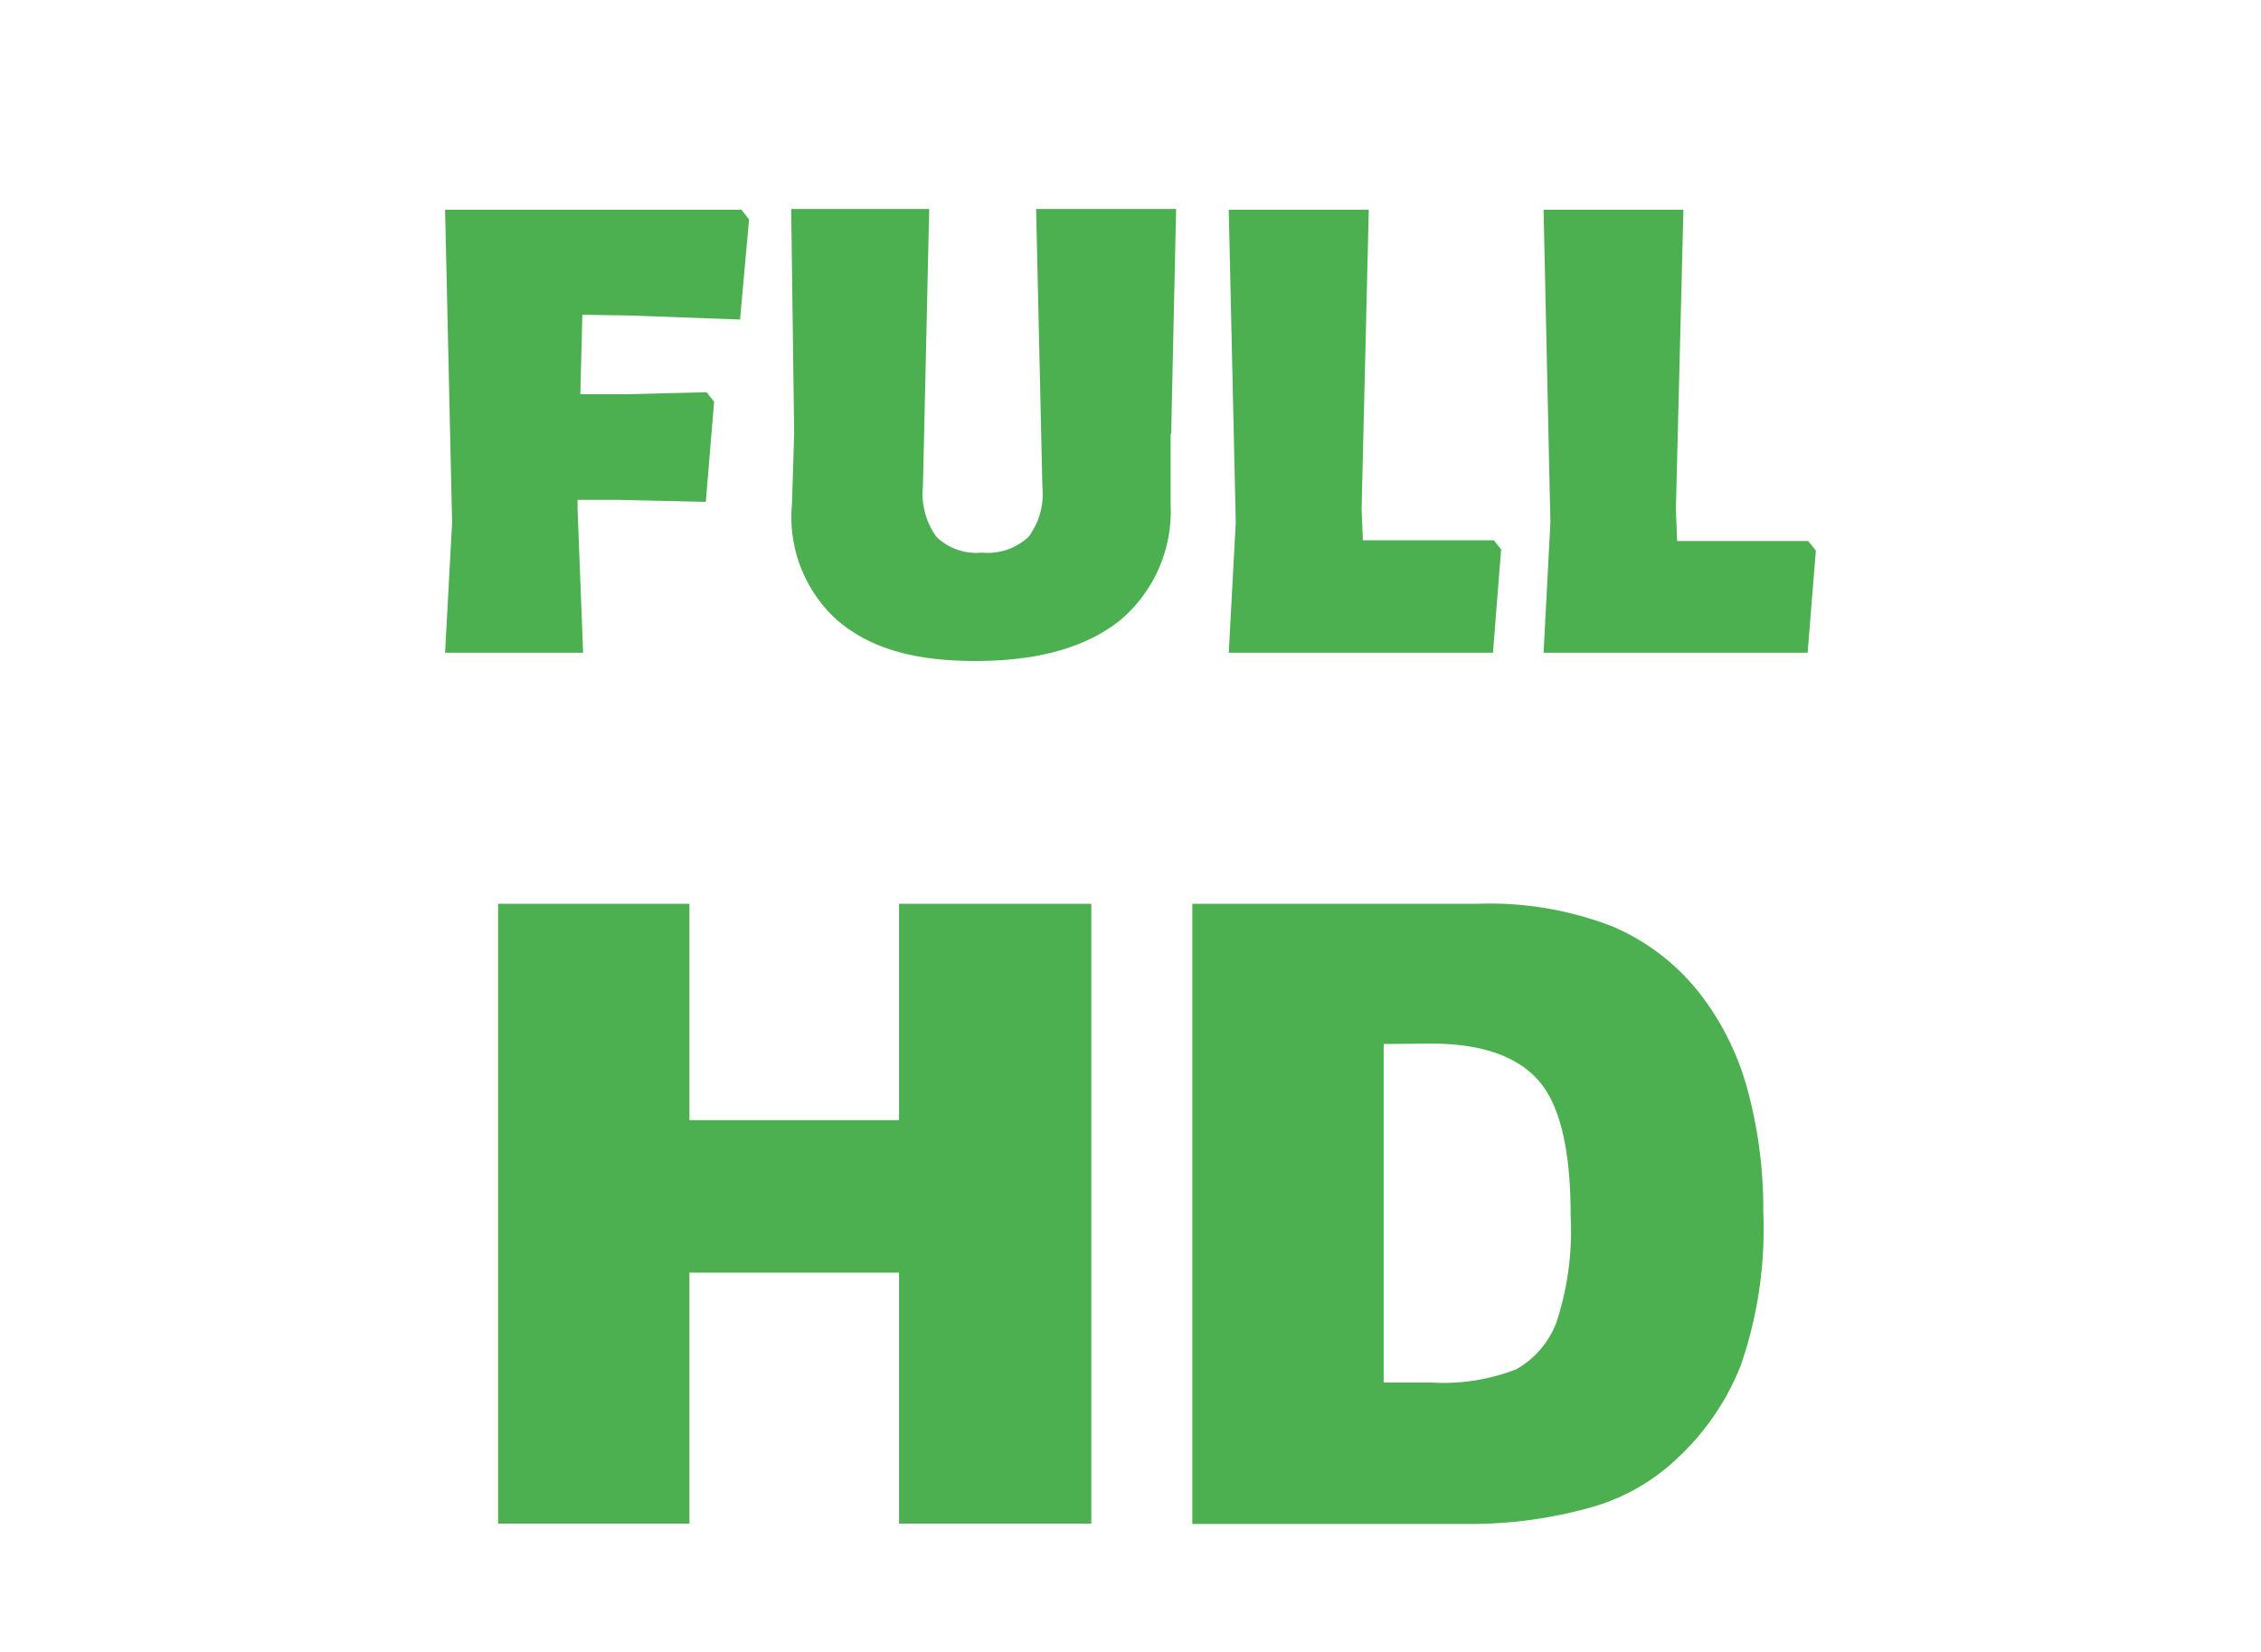 <svg id="Layer_1" data-name="Layer 1" xmlns="http://www.w3.org/2000/svg" viewBox="0 0 122.88 89.82">
    <path fill="#4CAF50" d="M27.07,49.13h10.4V60.89H48.86V49.13H59.31V82.82H48.86V69.18H37.47V82.82H27.07V49.13Zm37.73,0H80.27a18.46,18.46,0,0,1,7.39,1.24,12,12,0,0,1,4.66,3.56A14.84,14.84,0,0,1,95,59.33a24.76,24.76,0,0,1,.83,6.53,22.69,22.69,0,0,1-1.23,8.38,13.81,13.81,0,0,1-3.41,5,11.16,11.16,0,0,1-4.69,2.69,24.33,24.33,0,0,1-6.21.91H64.8V49.13Zm10.4,7.62v18.4h2.55a10.86,10.86,0,0,0,4.66-.72,4.94,4.94,0,0,0,2.17-2.52,16,16,0,0,0,.78-5.86q0-5.34-1.75-7.32c-1.17-1.32-3.1-2-5.81-2Z"/>
    <path fill="#4CAF50" d="M31.65,17.11l-.11,4.32h2.53l4.33-.11.41.52-.45,5.44-4.81-.11H31.39v.49l.3,7.82h-7.5l.38-7.08-.38-17H40.3l.41.53-.49,5.44-6-.22ZM81.58,29.89l-.44,5.59H66.78l.38-7.08-.38-17h7.61L74,27.66l.07,1.71h7.12l.41.52Zm17.11,0-.45,5.59H83.89l.37-7.08-.37-17h7.6l-.41,16.3.07,1.71h7.12l.42.52Zm-35.07-6.3,0,3.84a7.74,7.74,0,0,1-2.76,6.3C59,35.2,56.42,35.93,53,35.93s-5.75-.73-7.48-2.2a7.54,7.54,0,0,1-2.48-6.3l.12-3.84L43,11.36h7.5l-.34,15.07a4,4,0,0,0,.73,2.75,3.13,3.13,0,0,0,2.48.86,3.25,3.25,0,0,0,2.53-.86,3.92,3.92,0,0,0,.75-2.75l-.34-15.07h7.61l-.27,12.23Z"/>
</svg>
